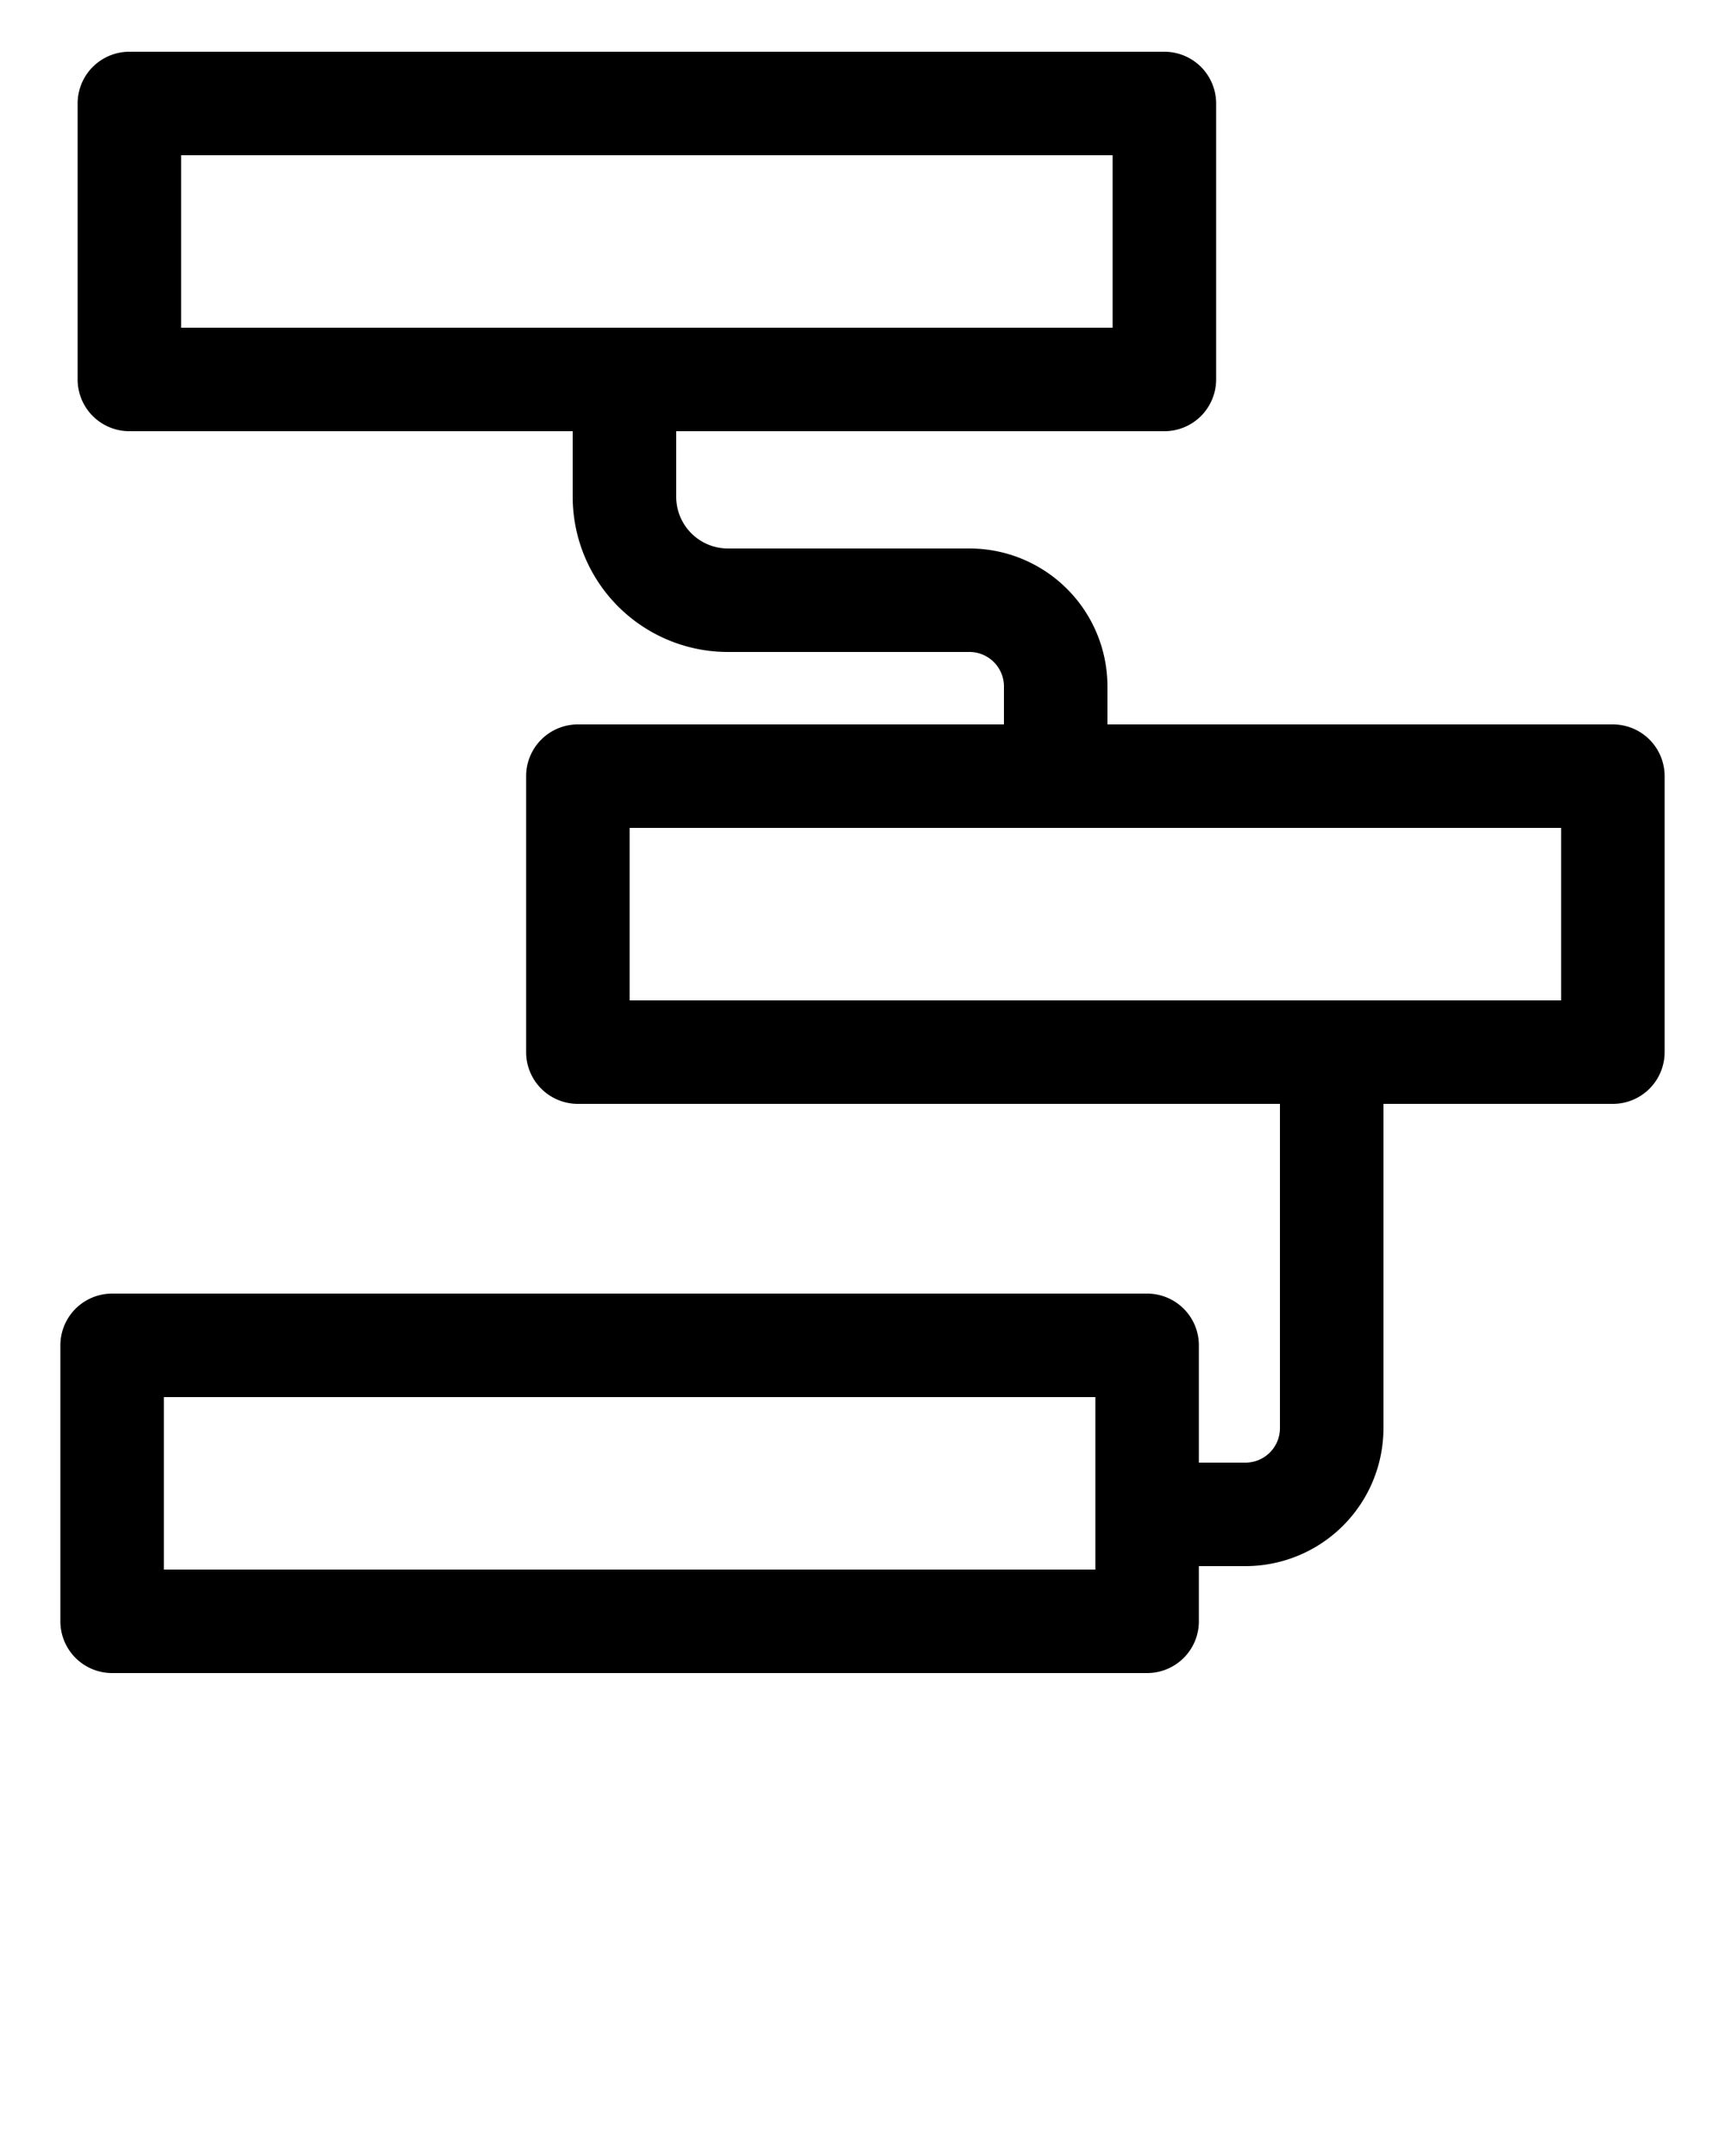 <svg xmlns="http://www.w3.org/2000/svg" data-name="Layer 1" viewBox="0 0 100 125" x="0px" y="0px"><title>12</title><path d="M93.5,42H64.2V39.8a8,8,0,0,0-8-8h-14a3,3,0,0,1-3-3V25H67.5a3,3,0,0,0,3-3V6a3,3,0,0,0-3-3H7.5a3,3,0,0,0-3,3V22a3,3,0,0,0,3,3H33.2v3.8a9,9,0,0,0,9,9h14a2,2,0,0,1,2,2V42H33.5a3,3,0,0,0-3,3V61a3,3,0,0,0,3,3H74.2V82.8a2,2,0,0,1-2,2H69.5V78a3,3,0,0,0-3-3H6.5a3,3,0,0,0-3,3V94a3,3,0,0,0,3,3h60a3,3,0,0,0,3-3V90.8h2.7a8,8,0,0,0,8-8V64H93.5a3,3,0,0,0,3-3V45A3,3,0,0,0,93.5,42ZM10.5,9h54V19h-54Zm53,82H9.5V81h54Zm27-33h-54V48h54Z"/></svg>
